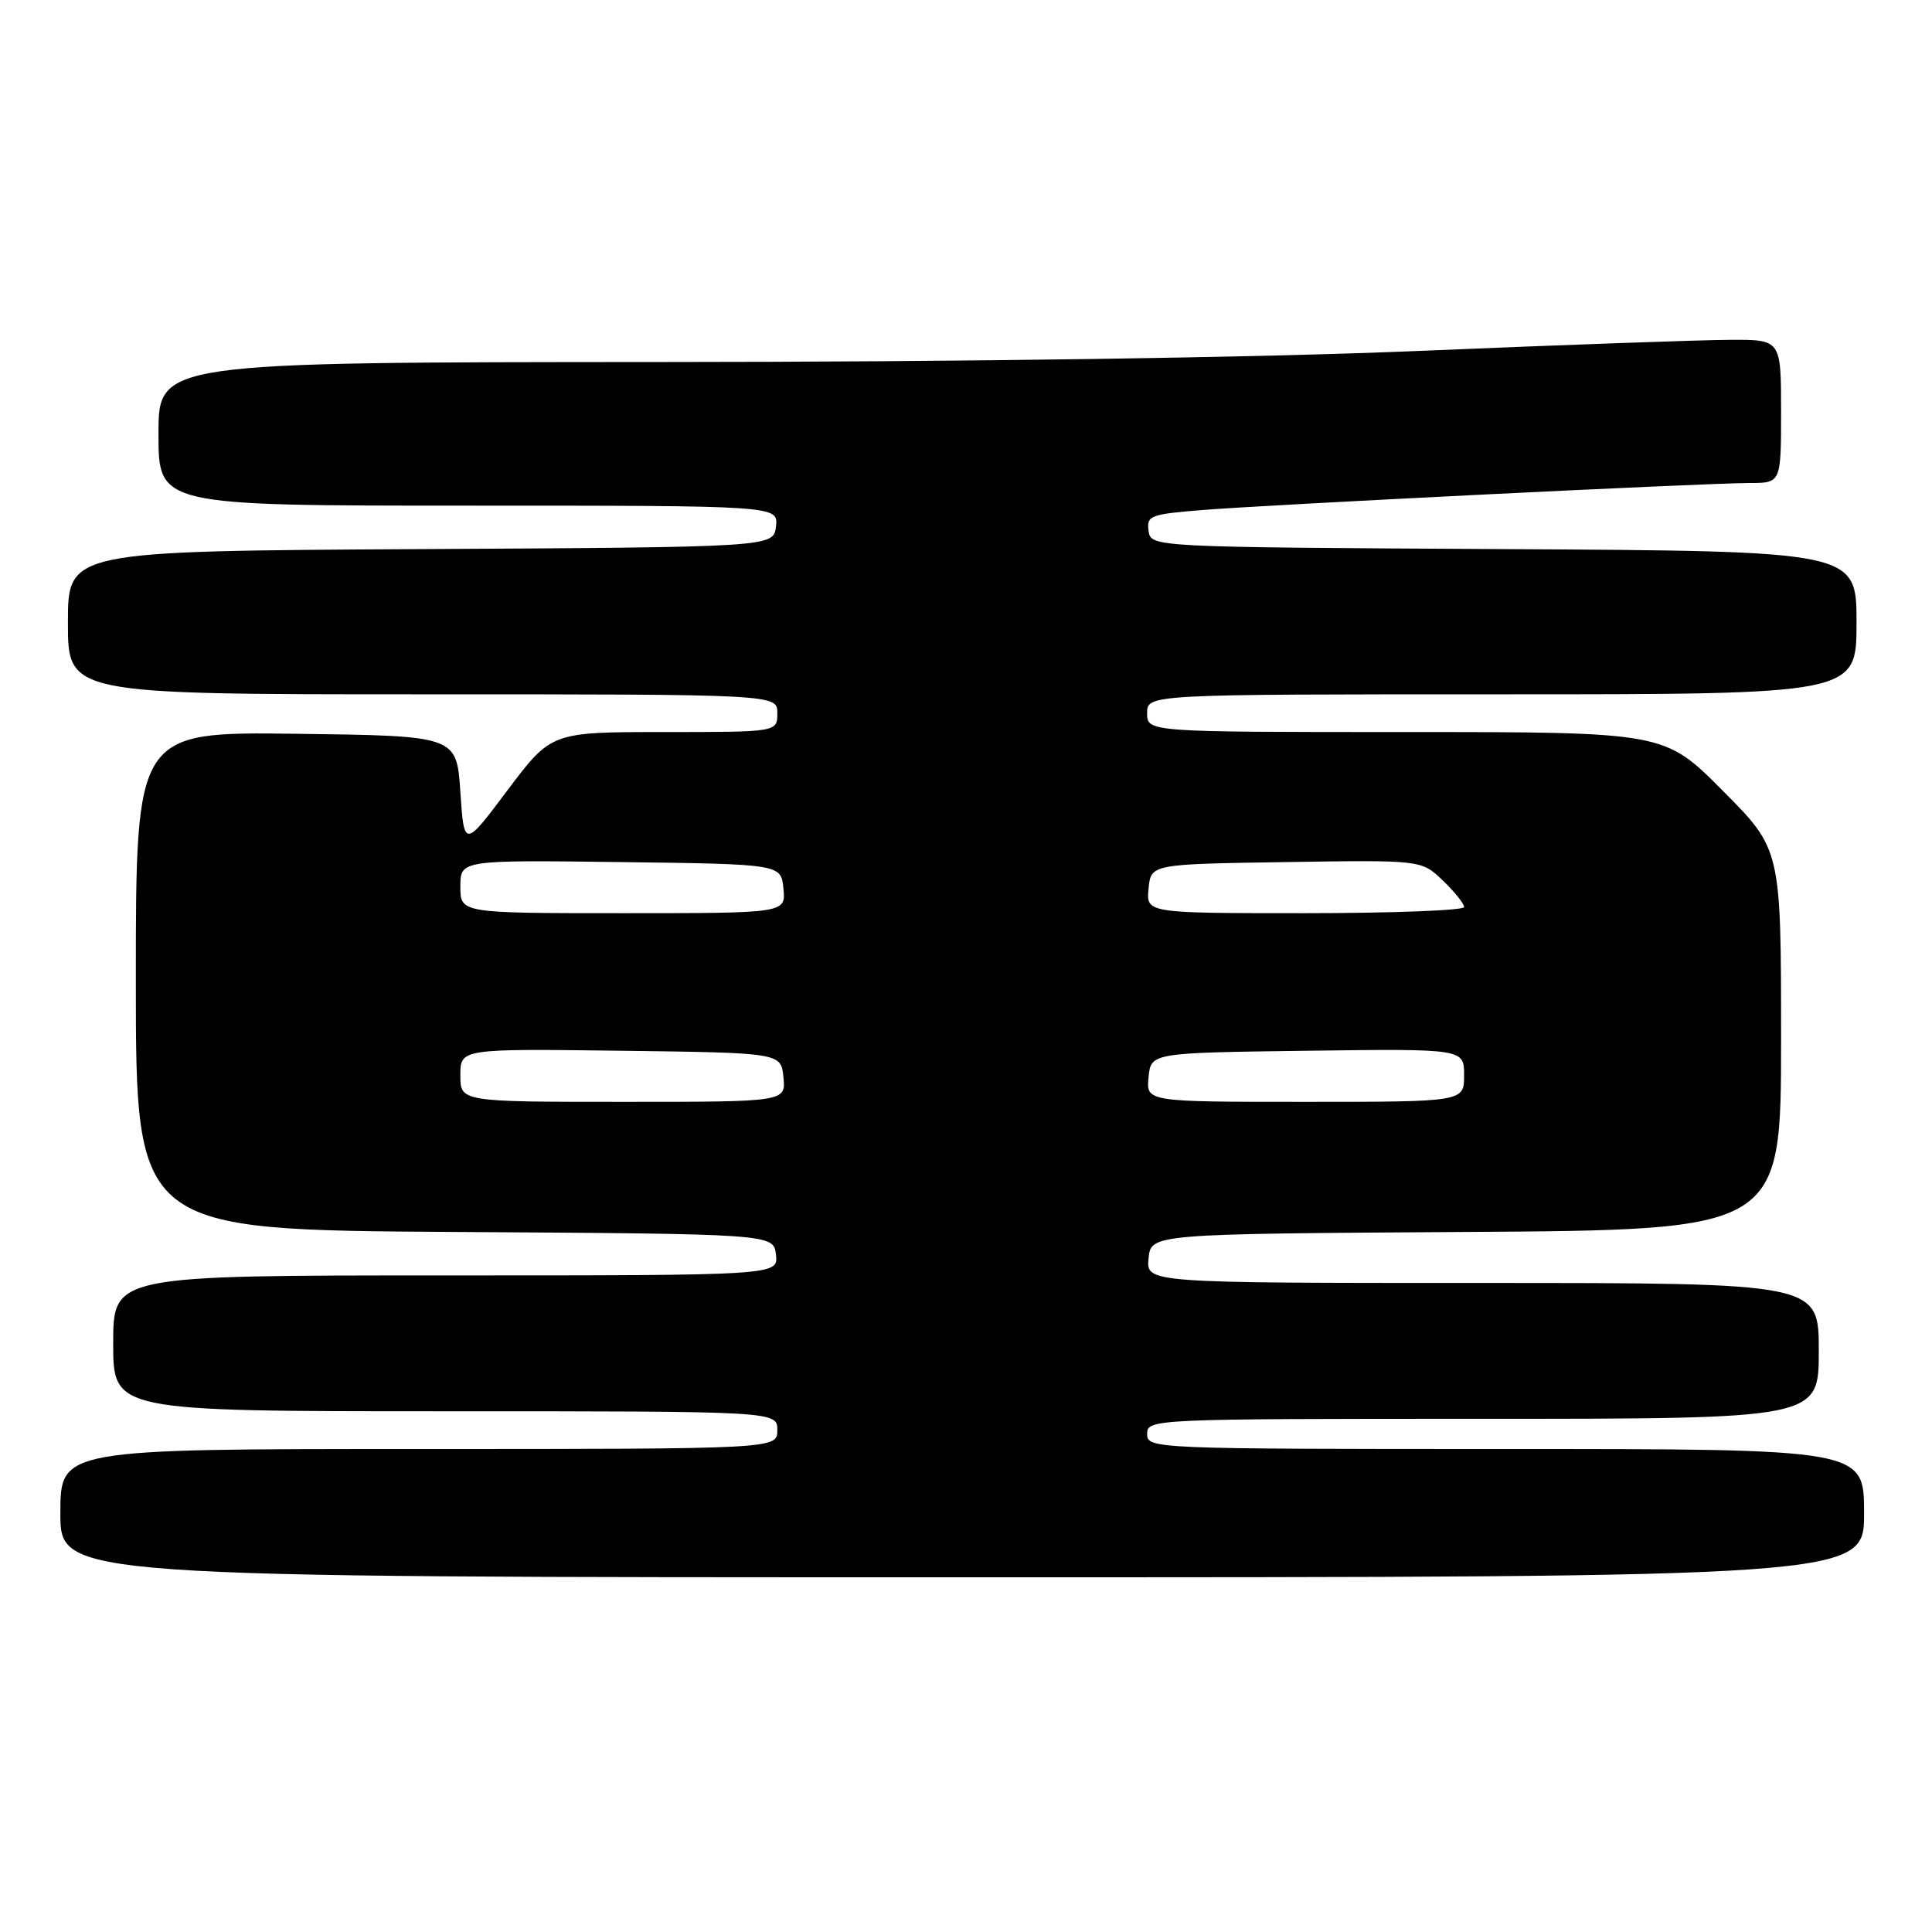 <?xml version="1.0" encoding="UTF-8" standalone="no"?>
<!DOCTYPE svg PUBLIC "-//W3C//DTD SVG 1.1//EN" "http://www.w3.org/Graphics/SVG/1.1/DTD/svg11.dtd" >
<svg xmlns="http://www.w3.org/2000/svg" xmlns:xlink="http://www.w3.org/1999/xlink" version="1.1" viewBox="0 0 256 256">
 <g >
 <path fill="currentColor"
d=" M 247.00 200.50 C 247.00 192.00 247.00 192.00 199.50 192.00 C 152.67 192.00 152.00 191.97 152.00 190.00 C 152.00 188.03 152.67 188.00 196.50 188.00 C 241.00 188.00 241.00 188.00 241.00 179.00 C 241.00 170.00 241.00 170.00 196.44 170.00 C 151.87 170.00 151.87 170.00 152.19 166.75 C 152.50 163.50 152.50 163.50 194.25 163.24 C 236.00 162.98 236.00 162.98 236.00 137.76 C 236.00 112.54 236.00 112.54 228.27 104.77 C 220.55 97.00 220.55 97.00 186.27 97.00 C 152.00 97.00 152.00 97.00 152.00 94.50 C 152.00 92.00 152.00 92.00 199.00 92.00 C 246.00 92.00 246.00 92.00 246.00 82.51 C 246.00 73.02 246.00 73.02 199.25 72.76 C 152.50 72.50 152.50 72.50 152.19 70.34 C 151.91 68.34 152.42 68.14 159.19 67.59 C 168.24 66.86 226.10 64.00 231.82 64.00 C 236.00 64.00 236.00 64.00 236.00 54.50 C 236.00 45.00 236.00 45.00 229.25 45.03 C 225.54 45.04 206.97 45.70 188.00 46.50 C 166.75 47.39 128.05 47.96 87.25 47.97 C 21.00 48.00 21.00 48.00 21.00 57.50 C 21.00 67.00 21.00 67.00 62.07 67.00 C 103.13 67.00 103.13 67.00 102.82 69.75 C 102.50 72.50 102.50 72.50 55.75 72.76 C 9.00 73.02 9.00 73.02 9.00 82.51 C 9.00 92.00 9.00 92.00 56.00 92.00 C 103.00 92.00 103.00 92.00 103.00 94.50 C 103.00 97.00 103.00 97.00 88.02 97.00 C 73.05 97.00 73.05 97.00 67.27 104.68 C 61.50 112.37 61.50 112.37 61.00 104.93 C 60.50 97.50 60.50 97.50 39.25 97.23 C 18.00 96.96 18.00 96.96 18.00 129.97 C 18.00 162.98 18.00 162.98 60.25 163.24 C 102.50 163.50 102.50 163.50 102.82 166.25 C 103.13 169.00 103.13 169.00 59.07 169.00 C 15.00 169.00 15.00 169.00 15.00 178.00 C 15.00 187.00 15.00 187.00 59.00 187.00 C 103.00 187.00 103.00 187.00 103.00 189.50 C 103.00 192.00 103.00 192.00 55.50 192.00 C 8.00 192.00 8.00 192.00 8.00 200.50 C 8.00 209.00 8.00 209.00 127.50 209.00 C 247.00 209.00 247.00 209.00 247.00 200.50 Z  M 61.00 142.48 C 61.00 138.96 61.00 138.96 82.25 139.23 C 103.50 139.50 103.50 139.50 103.81 142.75 C 104.13 146.00 104.13 146.00 82.56 146.00 C 61.00 146.00 61.00 146.00 61.00 142.48 Z  M 152.19 142.75 C 152.50 139.50 152.50 139.50 173.25 139.23 C 194.00 138.96 194.00 138.96 194.00 142.48 C 194.00 146.00 194.00 146.00 172.94 146.00 C 151.87 146.00 151.87 146.00 152.19 142.75 Z  M 61.00 117.48 C 61.00 113.96 61.00 113.96 82.25 114.23 C 103.50 114.50 103.50 114.50 103.81 117.75 C 104.13 121.00 104.13 121.00 82.56 121.00 C 61.00 121.00 61.00 121.00 61.00 117.48 Z  M 152.19 117.75 C 152.50 114.50 152.50 114.50 170.42 114.23 C 188.34 113.95 188.34 113.95 191.17 116.66 C 192.73 118.15 194.00 119.74 194.00 120.19 C 194.00 120.63 184.52 121.00 172.94 121.00 C 151.87 121.00 151.87 121.00 152.19 117.75 Z "/>
</g>
</svg>